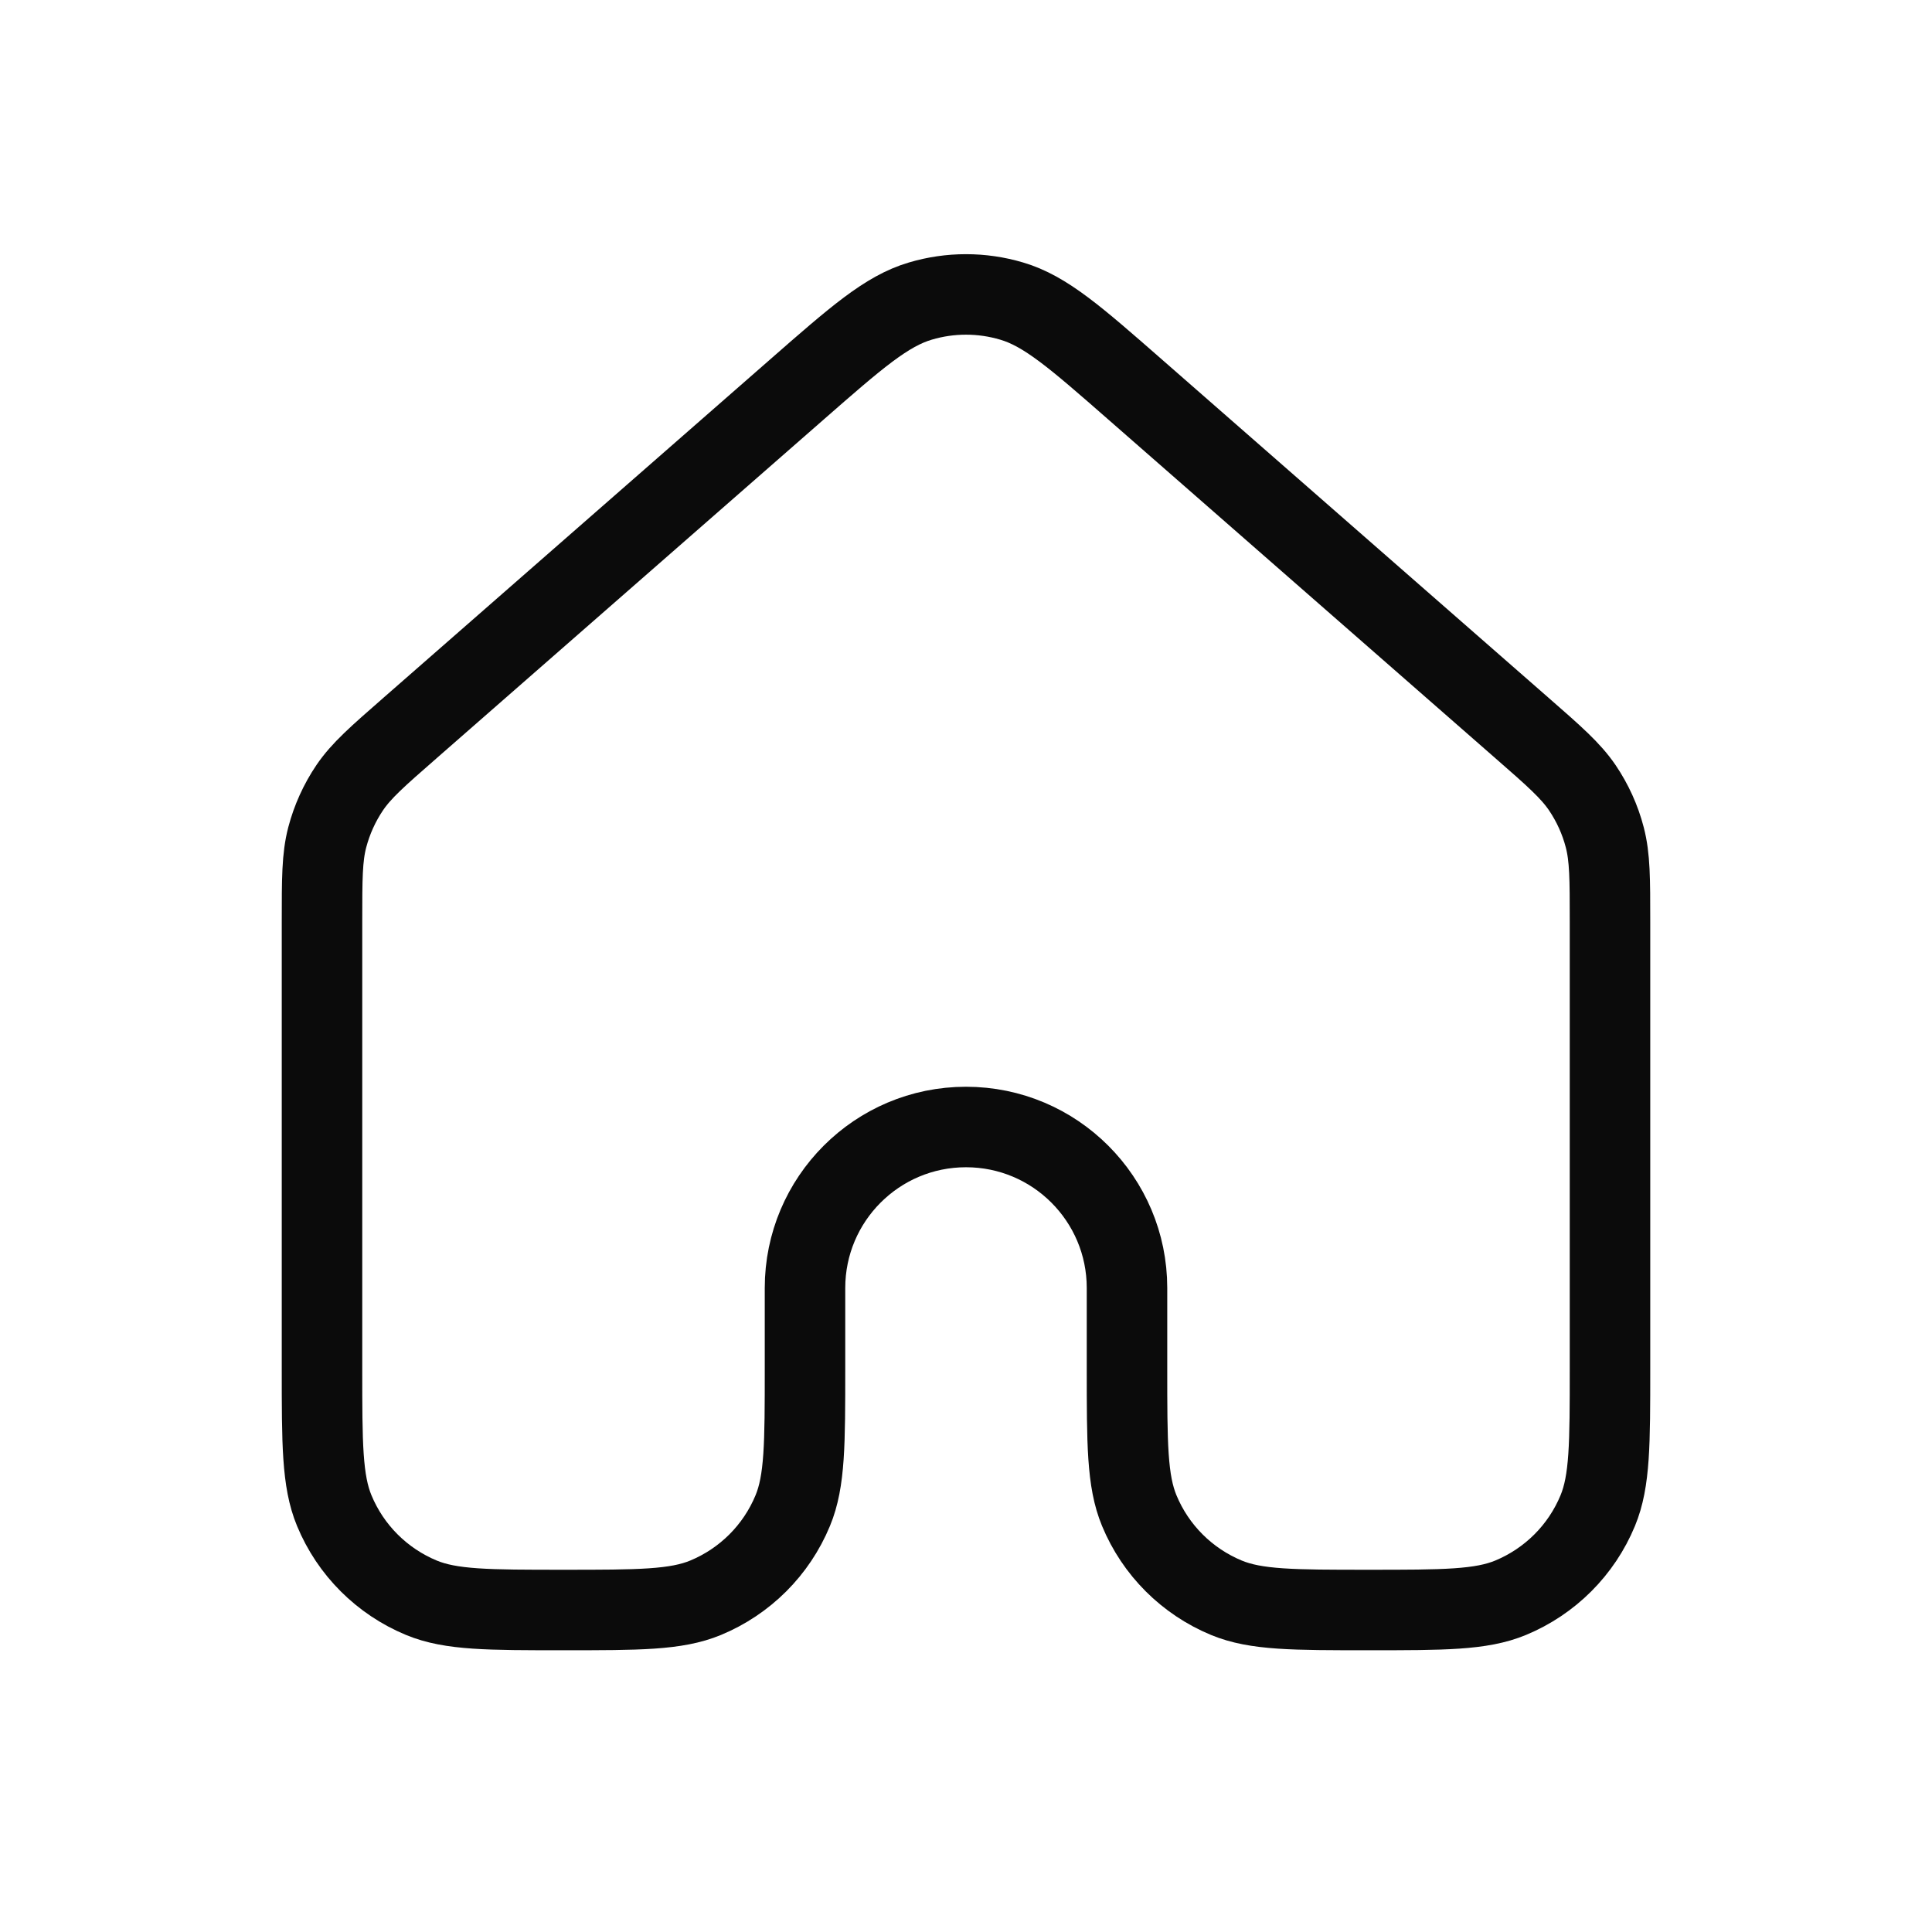 <svg xmlns="http://www.w3.org/2000/svg" width="24" height="24" viewBox="0 0 24 24" fill="none">
  <path d="M20 17V11.452V11.451C20 10.918 20 10.651 19.935 10.402C19.878 10.182 19.783 9.973 19.655 9.784C19.51 9.572 19.31 9.396 18.907 9.044L14.107 4.844C13.361 4.191 12.988 3.864 12.567 3.74C12.197 3.63 11.803 3.63 11.433 3.74C11.013 3.864 10.64 4.19 9.894 4.843L9.893 4.844L5.093 9.044L5.092 9.045C4.69 9.396 4.489 9.572 4.345 9.784C4.217 9.973 4.123 10.182 4.065 10.402C4 10.651 4 10.918 4 11.452V17C4 17.932 4 18.398 4.152 18.765C4.355 19.256 4.745 19.645 5.235 19.848C5.602 20 6.068 20 7 20C7.932 20 8.398 20 8.765 19.848C9.255 19.645 9.645 19.256 9.848 18.765C10 18.398 10 17.932 10 17V16C10 14.896 10.895 14 12 14C13.105 14 14 14.896 14 16V17C14 17.932 14 18.398 14.152 18.765C14.355 19.256 14.745 19.645 15.235 19.848C15.602 20 16.068 20 17 20C17.932 20 18.398 20 18.765 19.848C19.255 19.645 19.645 19.256 19.848 18.765C20 18.398 20 17.932 20 17Z" stroke="#0B0B0B" stroke-linecap="round" stroke-linejoin="round"/>
</svg>